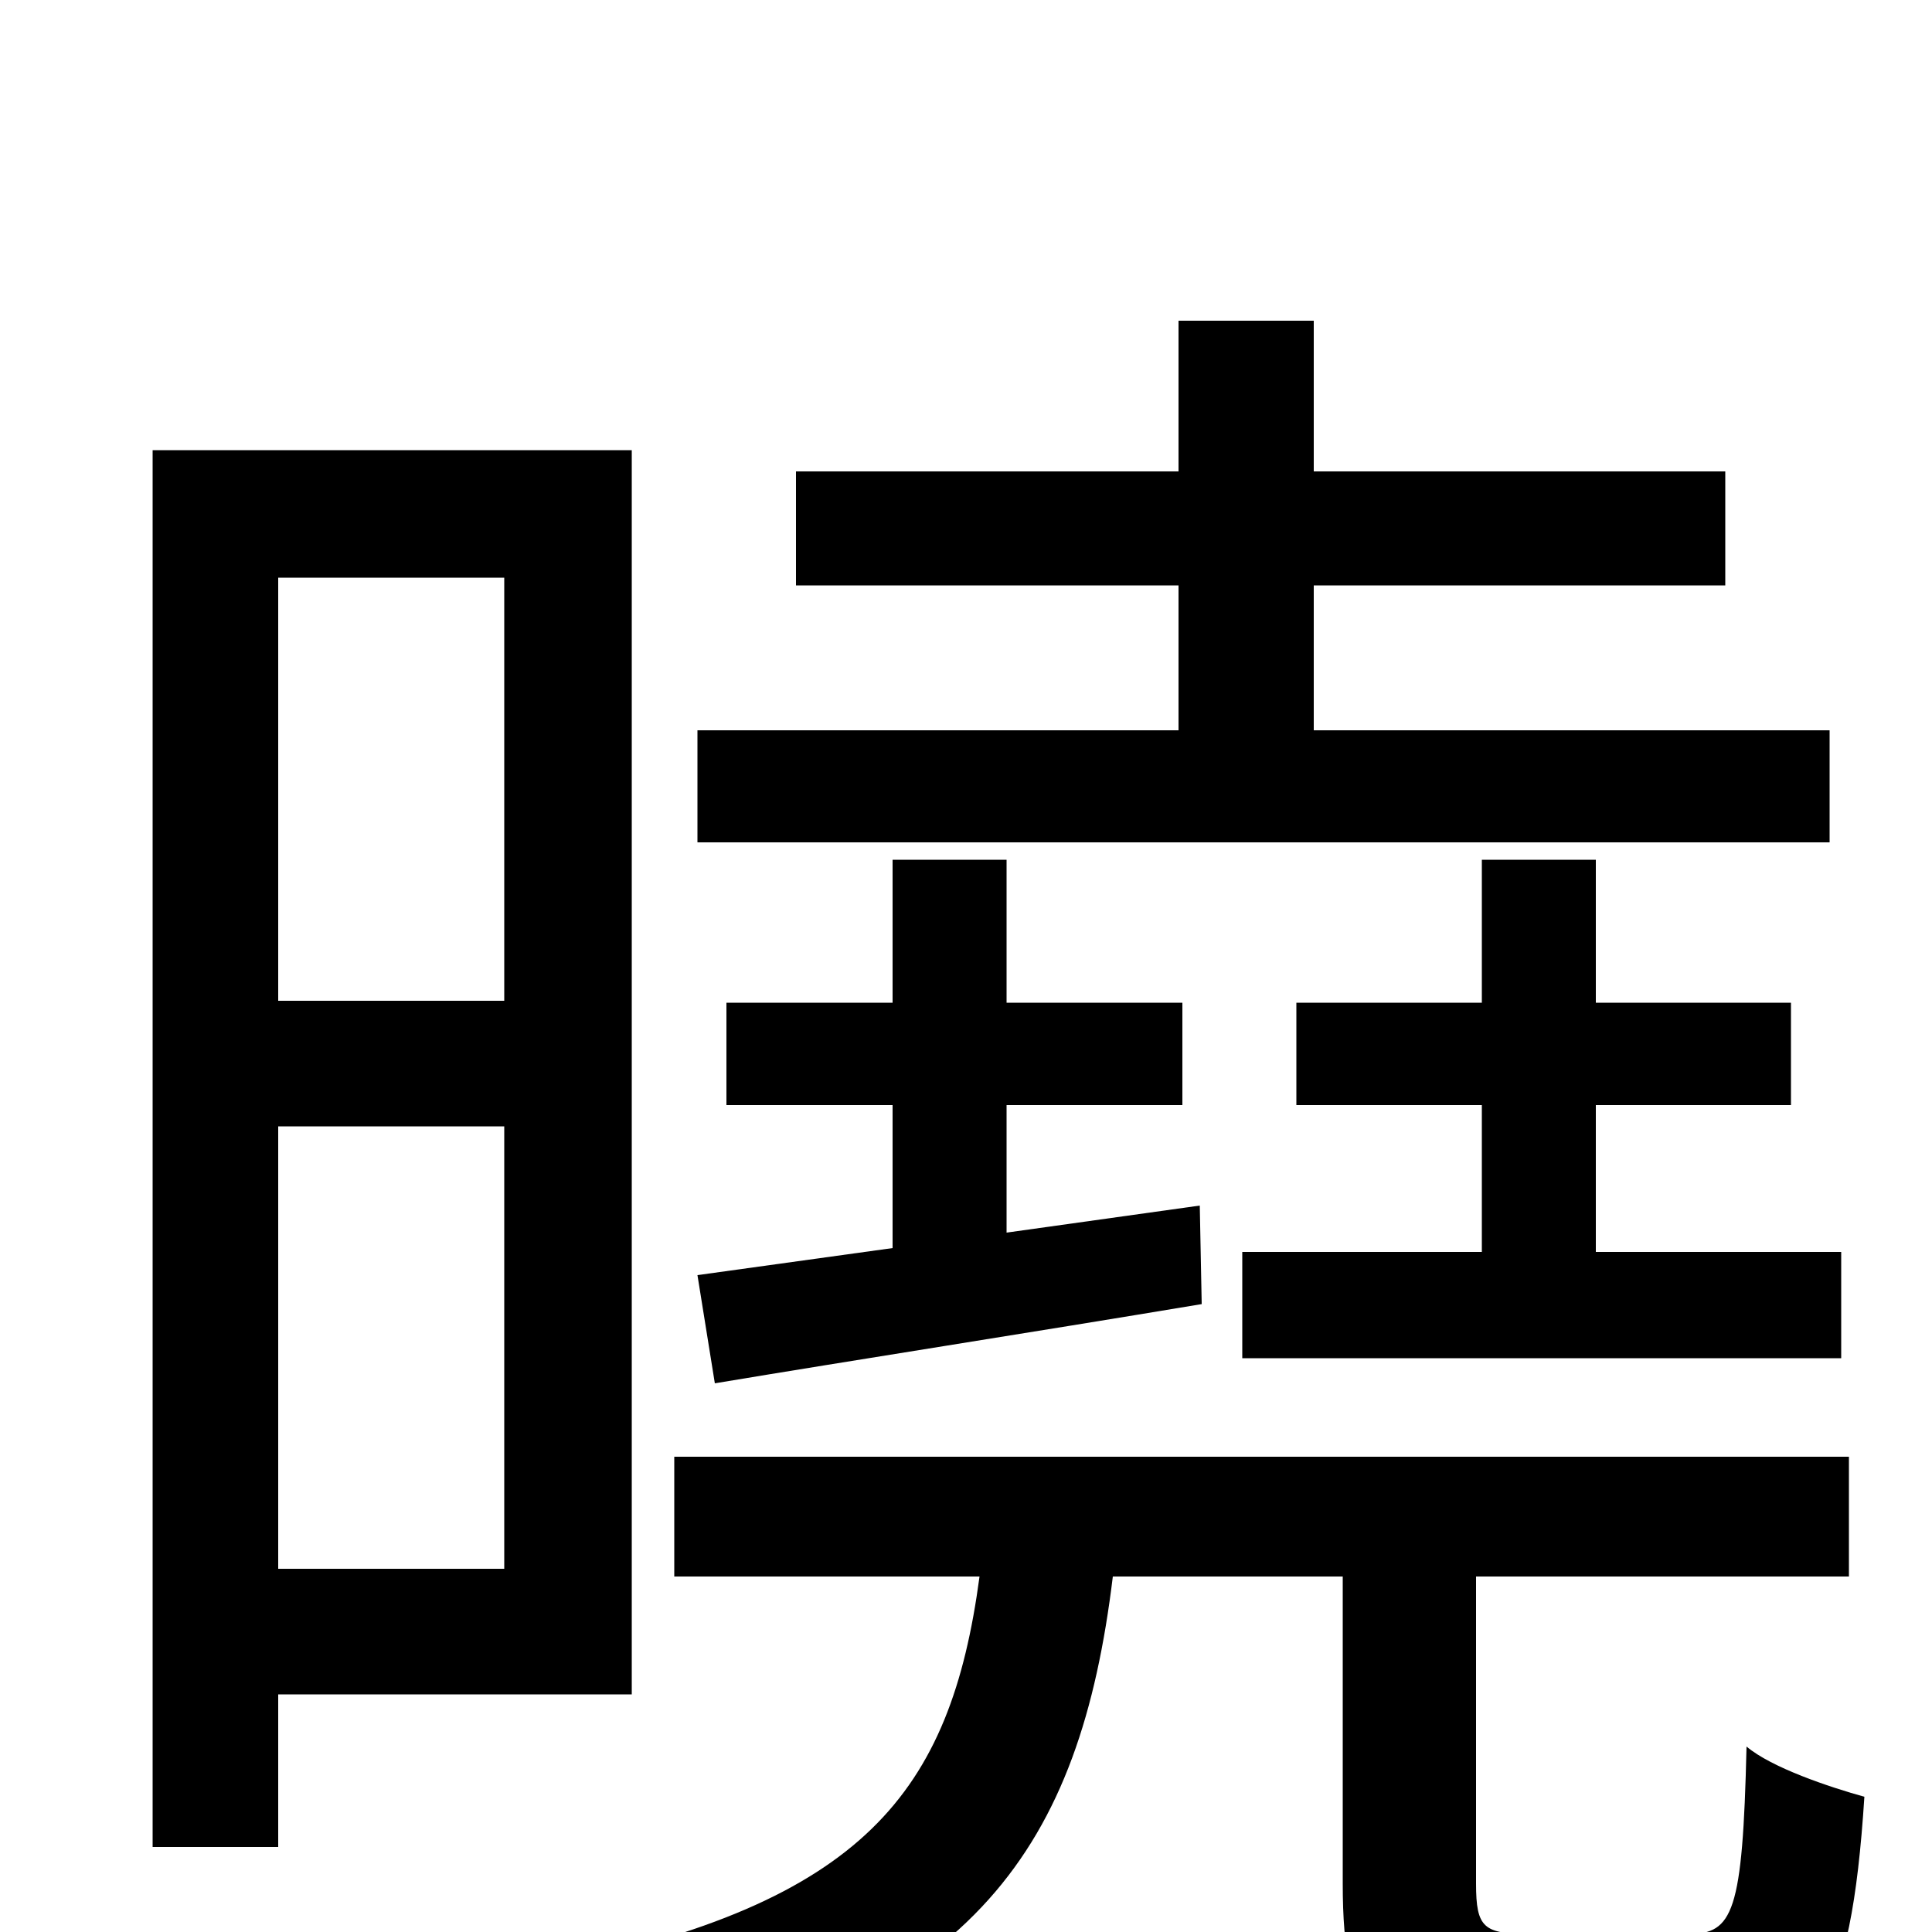 <svg xmlns="http://www.w3.org/2000/svg" viewBox="0 -1000 1000 1000">
	<path fill="#000000" d="M643 -352V-297H953V-352H826V-428H927V-481H826V-555H767V-481H671V-428H767V-352ZM947 -622H680V-697H893V-756H680V-834H610V-756H412V-697H610V-622H361V-564H947ZM621 -376L521 -362V-428H612V-481H521V-555H462V-481H376V-428H462V-354L361 -340L370 -284C442 -296 532 -310 622 -325ZM261 -701V-482H144V-701ZM144 -188V-417H261V-188ZM327 -123V-767H79V-44H144V-123ZM792 1C768 1 764 -2 764 -25V-184H957V-246H349V-184H507C492 -72 447 -15 285 18C300 32 318 61 325 77C505 35 559 -44 576 -184H695V-25C695 45 712 65 783 65H882C939 65 958 39 965 -70C947 -75 917 -85 904 -96C902 -10 897 1 874 1Z"/>
</svg>